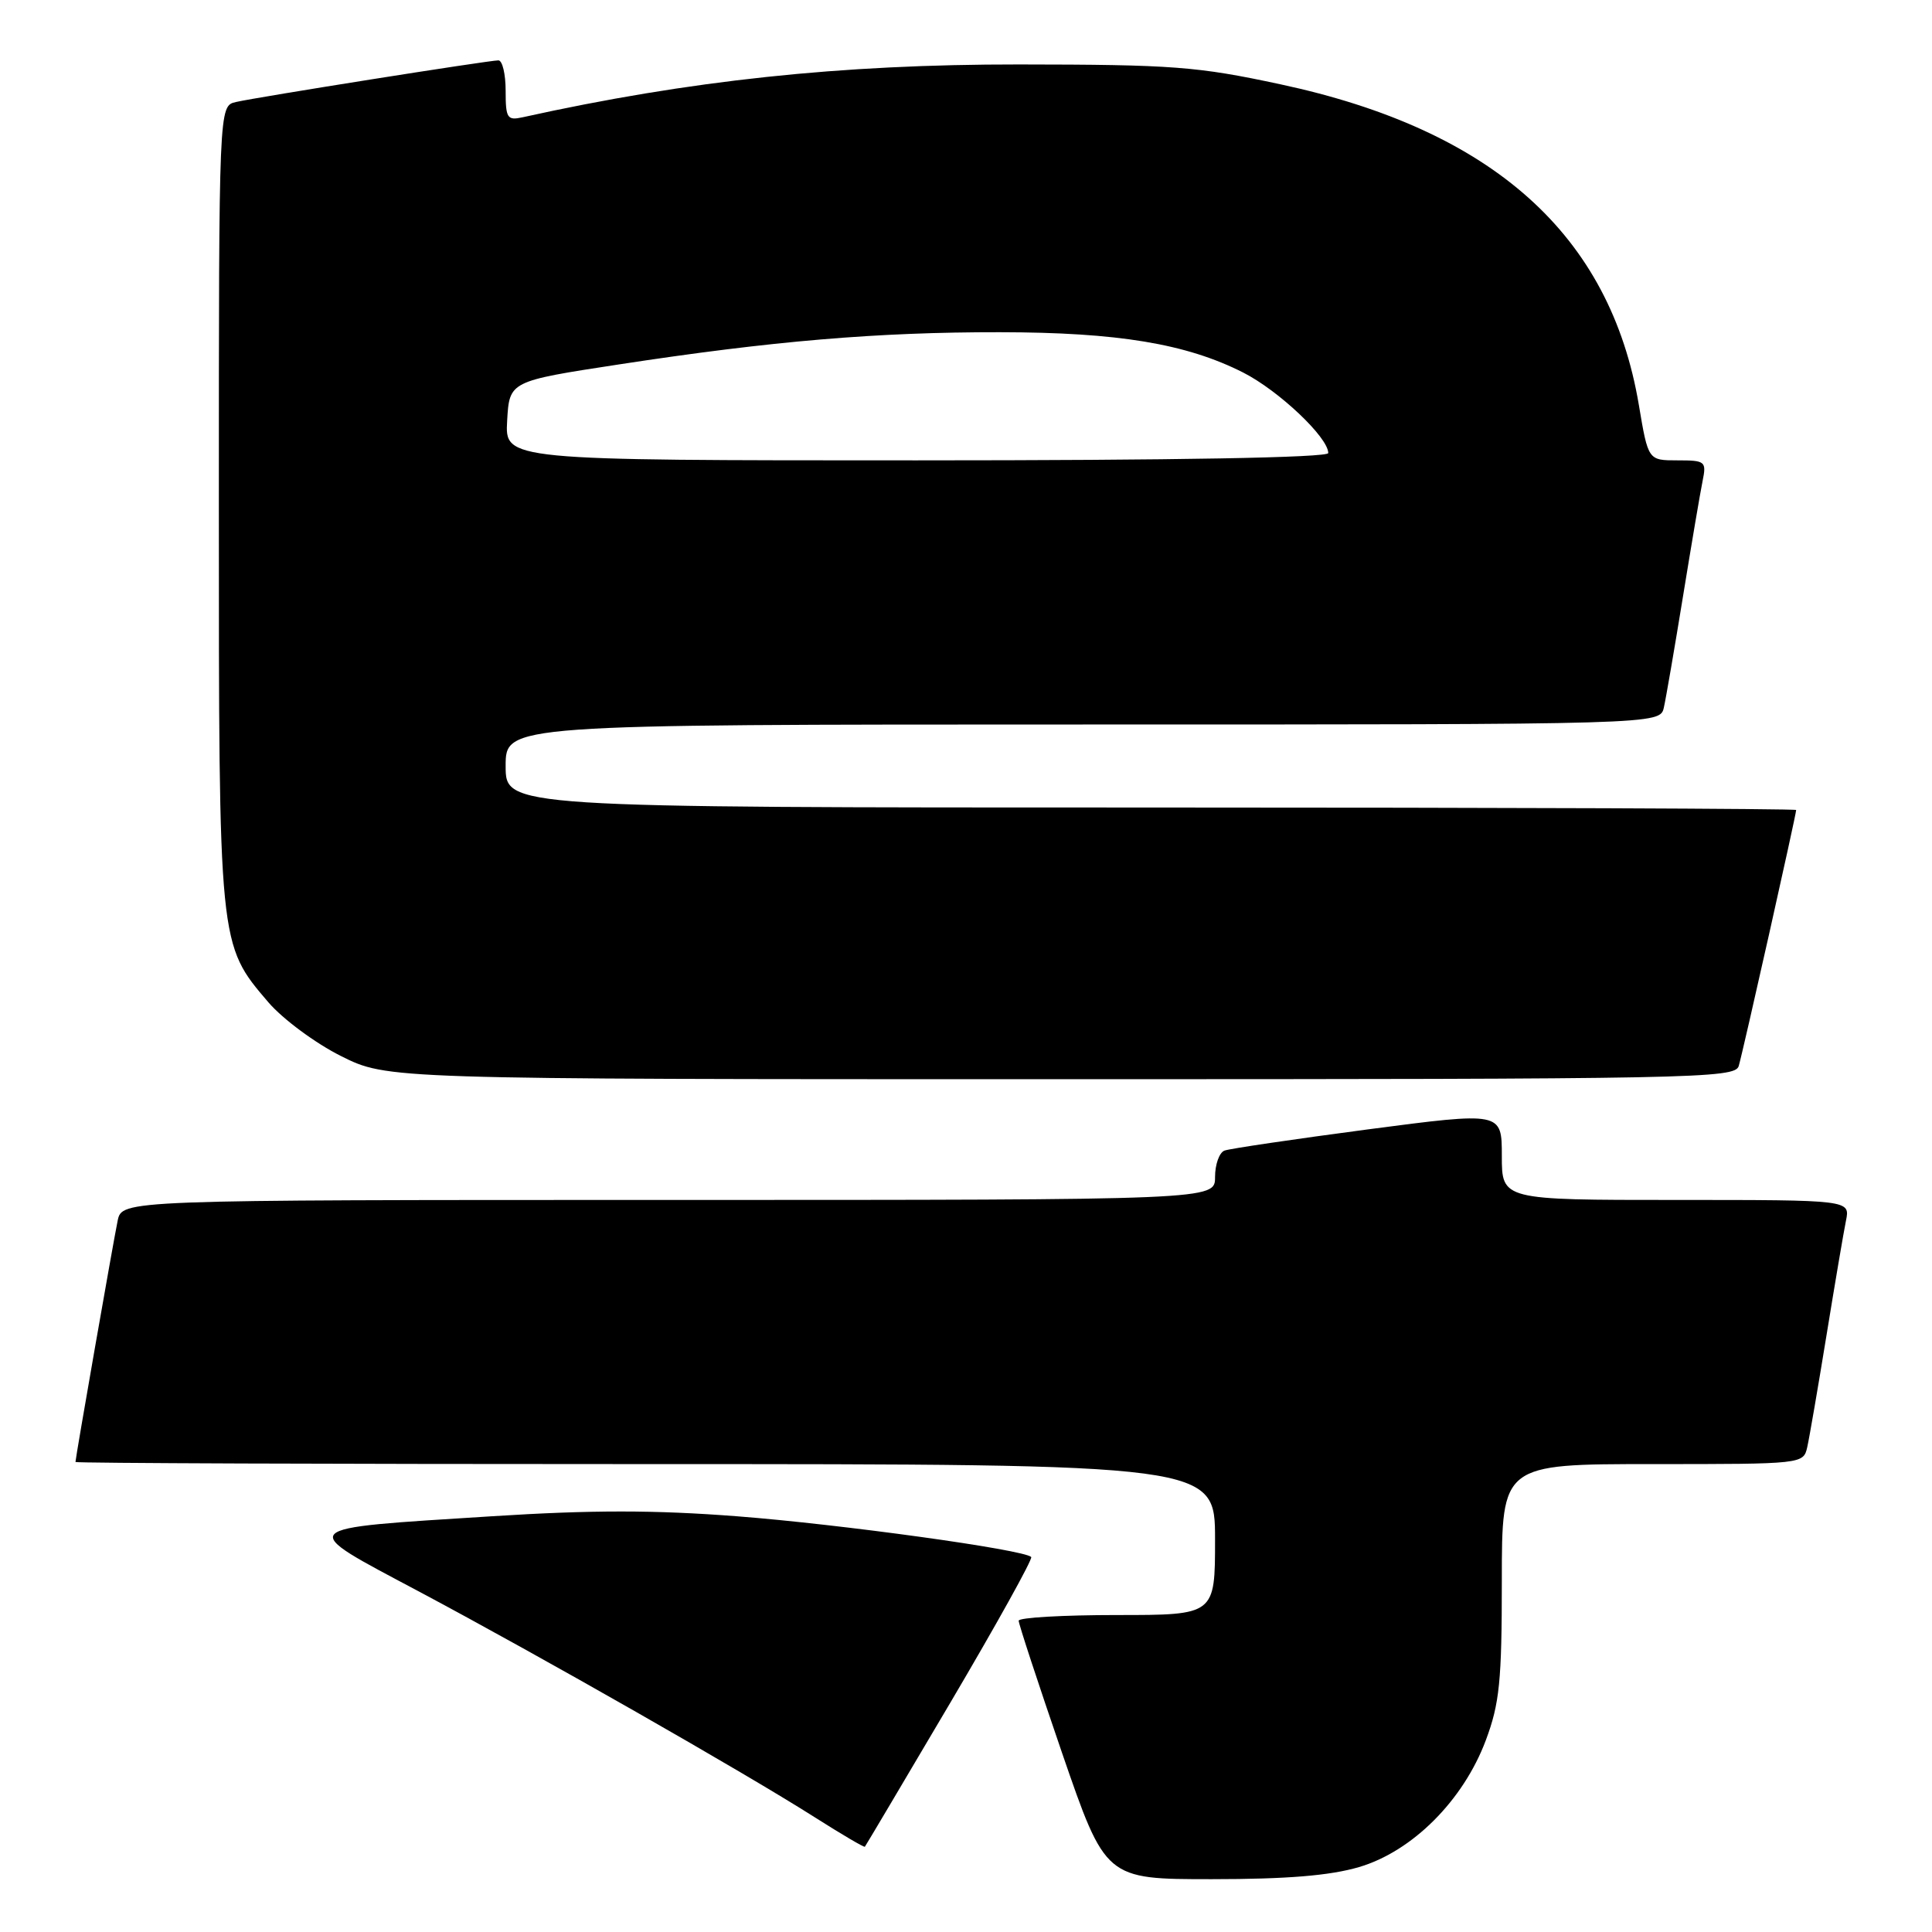 <?xml version="1.0" encoding="UTF-8" standalone="no"?>
<!DOCTYPE svg PUBLIC "-//W3C//DTD SVG 1.1//EN" "http://www.w3.org/Graphics/SVG/1.1/DTD/svg11.dtd" >
<svg xmlns="http://www.w3.org/2000/svg" xmlns:xlink="http://www.w3.org/1999/xlink" version="1.1" viewBox="0 0 256 256">
 <g >
 <path fill="currentColor"
d=" M 180.07 247.40 C 187.14 245.32 193.90 238.56 196.88 230.59 C 198.70 225.72 199.00 222.77 199.00 209.46 C 199.00 194.00 199.00 194.00 218.98 194.00 C 238.88 194.00 238.96 193.99 239.47 191.75 C 239.75 190.51 240.89 183.88 242.01 177.00 C 243.13 170.12 244.29 163.26 244.60 161.75 C 245.16 159.00 245.16 159.00 222.08 159.00 C 199.00 159.00 199.00 159.00 199.00 153.16 C 199.00 147.32 199.00 147.32 181.25 149.65 C 171.49 150.94 162.94 152.20 162.25 152.46 C 161.56 152.72 161.00 154.30 161.00 155.97 C 161.00 159.00 161.00 159.00 88.58 159.00 C 16.16 159.00 16.16 159.00 15.59 161.75 C 15.02 164.49 10.00 193.20 10.00 193.72 C 10.00 193.88 43.97 194.00 85.50 194.00 C 161.00 194.00 161.00 194.00 161.00 204.00 C 161.00 214.00 161.00 214.00 148.00 214.00 C 140.85 214.00 134.99 214.34 134.98 214.75 C 134.97 215.16 137.56 223.04 140.72 232.25 C 146.49 249.00 146.49 249.00 160.56 249.00 C 170.52 249.00 176.22 248.53 180.07 247.40 Z  M 125.92 225.62 C 132.05 215.23 136.88 206.54 136.64 206.31 C 135.66 205.33 111.44 201.98 97.72 200.92 C 86.72 200.07 78.41 200.07 65.22 200.91 C 38.73 202.59 39.13 202.17 55.64 210.95 C 71.63 219.47 98.55 234.82 107.96 240.80 C 111.52 243.06 114.51 244.82 114.60 244.70 C 114.70 244.59 119.79 236.00 125.92 225.62 Z  M 230.39 141.25 C 230.93 139.47 238.00 107.95 238.00 107.33 C 238.00 107.15 199.53 107.00 152.50 107.00 C 67.00 107.00 67.00 107.00 67.00 101.50 C 67.00 96.00 67.00 96.00 143.48 96.00 C 219.96 96.00 219.96 96.00 220.47 93.75 C 220.75 92.51 221.89 85.88 223.01 79.00 C 224.13 72.12 225.29 65.26 225.60 63.75 C 226.13 61.13 225.98 61.00 222.27 61.00 C 218.39 61.00 218.39 61.00 217.16 53.68 C 213.37 31.12 197.82 17.20 169.66 11.17 C 158.62 8.80 155.42 8.56 135.00 8.54 C 111.37 8.52 91.36 10.65 69.25 15.54 C 67.21 15.99 67.00 15.67 67.00 12.02 C 67.00 9.81 66.57 8.00 66.04 8.00 C 64.77 8.00 34.11 12.86 31.25 13.52 C 29.00 14.04 29.00 14.04 29.00 66.84 C 29.00 125.46 28.96 125.09 35.57 132.82 C 37.48 135.04 41.80 138.24 45.18 139.93 C 51.32 143.00 51.32 143.00 140.59 143.00 C 224.75 143.00 229.90 142.90 230.39 141.25 Z  M 67.20 55.75 C 67.50 50.51 67.50 50.51 82.00 48.29 C 102.30 45.18 116.25 44.00 132.50 44.02 C 148.13 44.04 157.18 45.54 164.72 49.36 C 169.43 51.75 176.00 57.96 176.00 60.03 C 176.00 60.64 155.84 61.00 121.45 61.00 C 66.90 61.00 66.90 61.00 67.20 55.75 Z "/>
</g>
</svg>